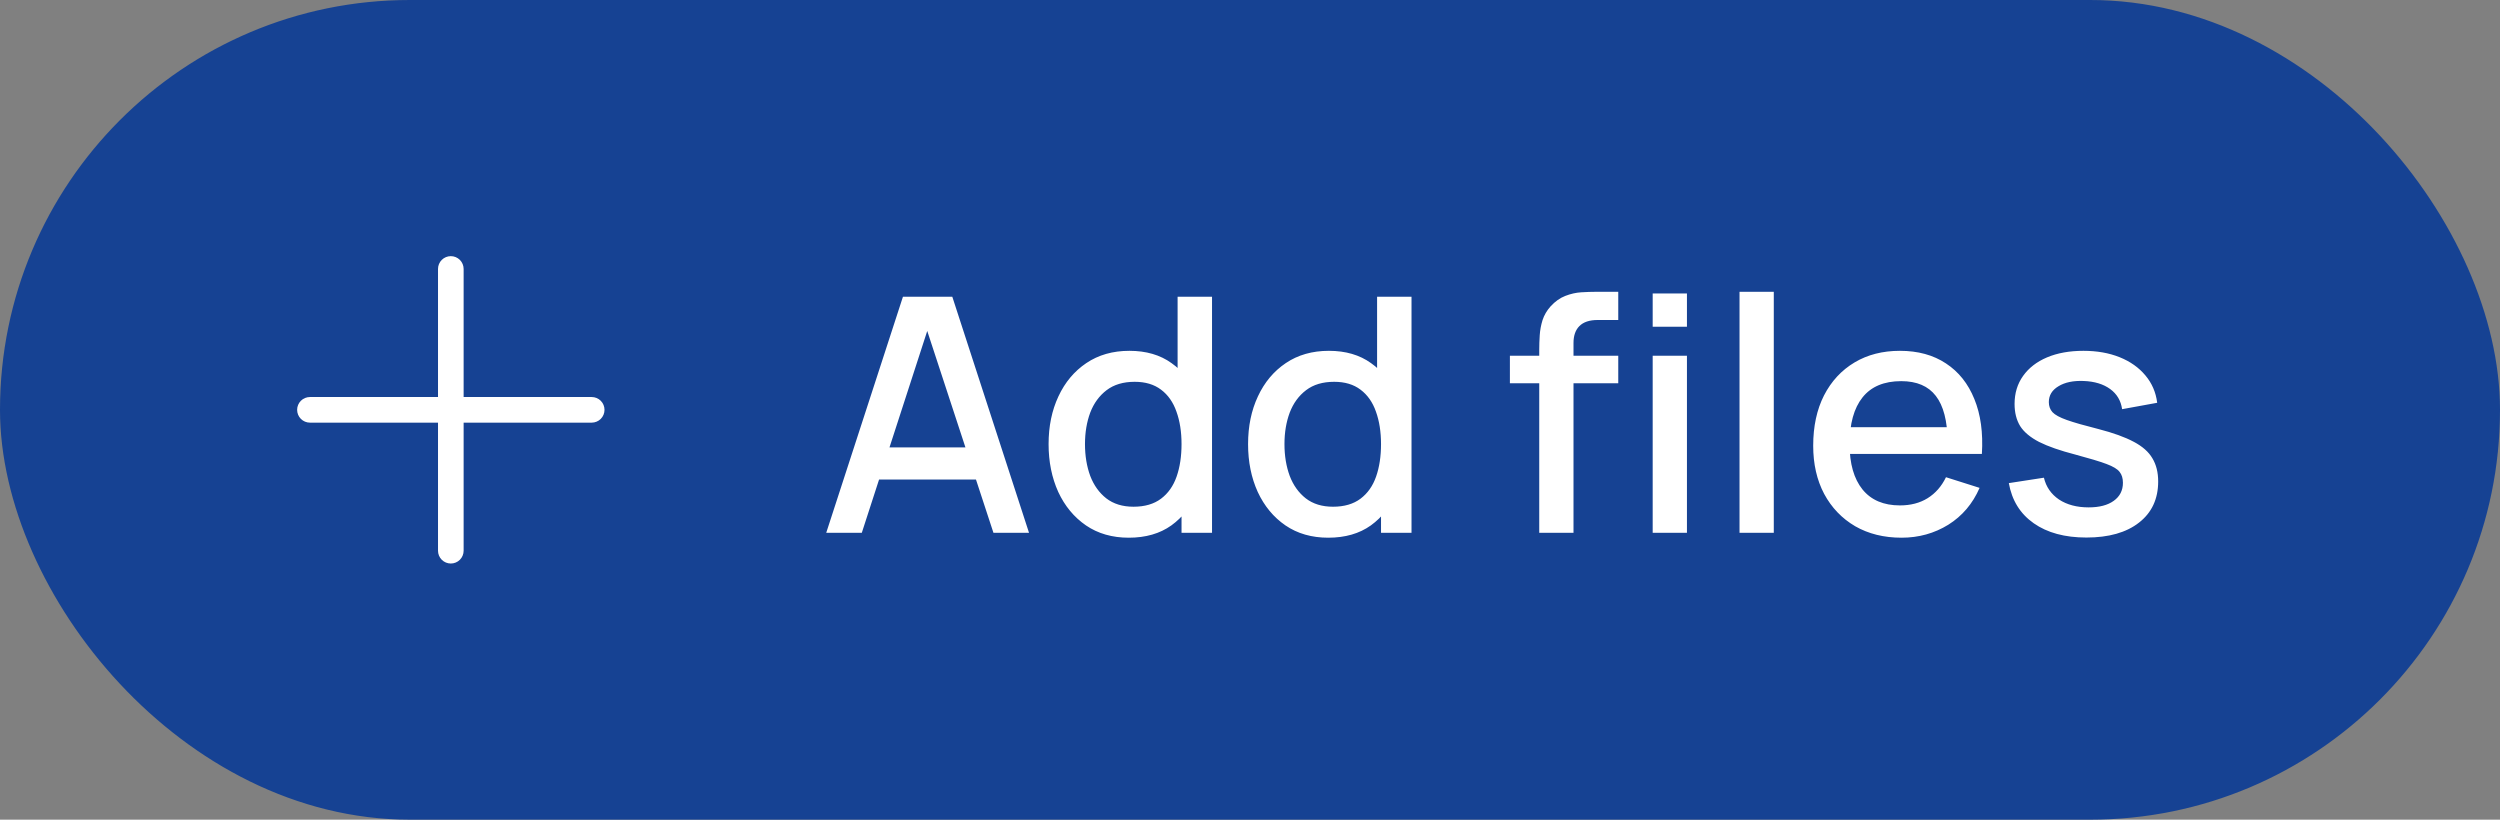 <svg width="122" height="40" viewBox="0 0 122 40" fill="none" xmlns="http://www.w3.org/2000/svg">
<rect x="0" y="0" width="122" height="40" fill="#808080" stroke="none"/>
<rect x="0.5" y="0.5" width="121" height="39" rx="19.5" fill="#164293"/>
<rect x="0.5" y="0.5" width="121" height="39" rx="19.5" stroke="#164293"/>
<path d="M29.5 20C29.5 20.166 29.434 20.325 29.317 20.442C29.2 20.559 29.041 20.625 28.875 20.625H22.625V26.875C22.625 27.041 22.559 27.2 22.442 27.317C22.325 27.434 22.166 27.5 22 27.5C21.834 27.5 21.675 27.434 21.558 27.317C21.441 27.2 21.375 27.041 21.375 26.875V20.625H15.125C14.959 20.625 14.8 20.559 14.683 20.442C14.566 20.325 14.5 20.166 14.5 20C14.5 19.834 14.566 19.675 14.683 19.558C14.8 19.441 14.959 19.375 15.125 19.375H21.375V13.125C21.375 12.959 21.441 12.8 21.558 12.683C21.675 12.566 21.834 12.5 22 12.5C22.166 12.5 22.325 12.566 22.442 12.683C22.559 12.8 22.625 12.959 22.625 13.125V19.375H28.875C29.041 19.375 29.2 19.441 29.317 19.558C29.434 19.675 29.5 19.834 29.5 20Z" fill="white"/>
<path d="M40.32 26L44.064 14.48H46.472L50.216 26H48.48L45.032 15.488H45.464L42.056 26H40.32ZM42.264 23.4V21.832H48.28V23.4H42.264ZM55.083 26.24C54.278 26.24 53.582 26.04 52.995 25.64C52.414 25.24 51.963 24.696 51.643 24.008C51.329 23.315 51.171 22.536 51.171 21.672C51.171 20.803 51.331 20.027 51.651 19.344C51.971 18.656 52.425 18.115 53.011 17.72C53.603 17.32 54.305 17.12 55.115 17.12C55.931 17.12 56.617 17.32 57.171 17.72C57.731 18.115 58.153 18.656 58.435 19.344C58.723 20.032 58.867 20.808 58.867 21.672C58.867 22.536 58.723 23.312 58.435 24C58.147 24.688 57.723 25.235 57.163 25.64C56.603 26.04 55.91 26.24 55.083 26.24ZM55.315 24.728C55.865 24.728 56.313 24.597 56.659 24.336C57.006 24.075 57.259 23.715 57.419 23.256C57.579 22.797 57.659 22.269 57.659 21.672C57.659 21.075 57.577 20.547 57.411 20.088C57.251 19.629 57.001 19.272 56.659 19.016C56.323 18.76 55.894 18.632 55.371 18.632C54.817 18.632 54.361 18.768 54.003 19.04C53.646 19.312 53.379 19.677 53.203 20.136C53.033 20.595 52.947 21.107 52.947 21.672C52.947 22.243 53.033 22.76 53.203 23.224C53.379 23.683 53.641 24.048 53.987 24.32C54.339 24.592 54.782 24.728 55.315 24.728ZM57.659 26V19.784H57.467V14.48H59.147V26H57.659ZM64.818 26.24C64.012 26.24 63.316 26.04 62.73 25.64C62.148 25.24 61.698 24.696 61.378 24.008C61.063 23.315 60.906 22.536 60.906 21.672C60.906 20.803 61.066 20.027 61.386 19.344C61.706 18.656 62.159 18.115 62.746 17.72C63.338 17.32 64.039 17.12 64.85 17.12C65.666 17.12 66.351 17.32 66.906 17.72C67.466 18.115 67.887 18.656 68.17 19.344C68.458 20.032 68.602 20.808 68.602 21.672C68.602 22.536 68.458 23.312 68.17 24C67.882 24.688 67.458 25.235 66.898 25.64C66.338 26.04 65.644 26.24 64.818 26.24ZM65.05 24.728C65.599 24.728 66.047 24.597 66.394 24.336C66.74 24.075 66.994 23.715 67.154 23.256C67.314 22.797 67.394 22.269 67.394 21.672C67.394 21.075 67.311 20.547 67.146 20.088C66.986 19.629 66.735 19.272 66.394 19.016C66.058 18.76 65.628 18.632 65.106 18.632C64.551 18.632 64.095 18.768 63.738 19.04C63.38 19.312 63.114 19.677 62.938 20.136C62.767 20.595 62.682 21.107 62.682 21.672C62.682 22.243 62.767 22.76 62.938 23.224C63.114 23.683 63.375 24.048 63.722 24.32C64.074 24.592 64.516 24.728 65.05 24.728ZM67.394 26V19.784H67.202V14.48H68.882V26H67.394ZM75.115 26V17.056C75.115 16.837 75.123 16.605 75.139 16.36C75.155 16.109 75.201 15.864 75.275 15.624C75.355 15.379 75.486 15.155 75.667 14.952C75.886 14.712 76.126 14.541 76.387 14.44C76.648 14.339 76.907 14.28 77.163 14.264C77.424 14.248 77.665 14.24 77.883 14.24H78.971V15.616H77.963C77.569 15.616 77.272 15.715 77.075 15.912C76.883 16.104 76.787 16.379 76.787 16.736V26H75.115ZM73.683 18.704V17.36H78.971V18.704H73.683ZM80.651 15.944V14.32H82.323V15.944H80.651ZM80.651 26V17.36H82.323V26H80.651ZM84.889 26V14.24H86.561V26H84.889ZM92.796 26.24C91.937 26.24 91.182 26.053 90.532 25.68C89.886 25.301 89.382 24.776 89.02 24.104C88.662 23.427 88.484 22.643 88.484 21.752C88.484 20.808 88.66 19.989 89.012 19.296C89.369 18.603 89.865 18.067 90.5 17.688C91.134 17.309 91.873 17.12 92.716 17.12C93.596 17.12 94.345 17.325 94.964 17.736C95.582 18.141 96.044 18.72 96.348 19.472C96.657 20.224 96.78 21.117 96.716 22.152H95.044V21.544C95.033 20.541 94.841 19.8 94.468 19.32C94.1 18.84 93.537 18.6 92.78 18.6C91.942 18.6 91.313 18.864 90.892 19.392C90.47 19.92 90.26 20.683 90.26 21.68C90.26 22.629 90.47 23.365 90.892 23.888C91.313 24.405 91.921 24.664 92.716 24.664C93.238 24.664 93.689 24.547 94.068 24.312C94.452 24.072 94.75 23.731 94.964 23.288L96.604 23.808C96.268 24.581 95.758 25.181 95.076 25.608C94.393 26.029 93.633 26.24 92.796 26.24ZM89.716 22.152V20.848H95.884V22.152H89.716ZM101.815 26.232C100.764 26.232 99.908 26 99.247 25.536C98.585 25.072 98.18 24.419 98.031 23.576L99.743 23.312C99.849 23.76 100.095 24.115 100.479 24.376C100.868 24.632 101.351 24.76 101.927 24.76C102.449 24.76 102.857 24.653 103.151 24.44C103.449 24.227 103.599 23.933 103.599 23.56C103.599 23.341 103.545 23.165 103.439 23.032C103.337 22.893 103.121 22.763 102.791 22.64C102.46 22.517 101.956 22.365 101.279 22.184C100.537 21.992 99.948 21.787 99.511 21.568C99.079 21.344 98.769 21.085 98.583 20.792C98.401 20.493 98.311 20.133 98.311 19.712C98.311 19.189 98.449 18.733 98.727 18.344C99.004 17.955 99.393 17.653 99.895 17.44C100.401 17.227 100.993 17.12 101.671 17.12C102.332 17.12 102.921 17.224 103.439 17.432C103.956 17.64 104.375 17.936 104.695 18.32C105.015 18.699 105.207 19.144 105.271 19.656L103.559 19.968C103.5 19.552 103.305 19.224 102.975 18.984C102.644 18.744 102.215 18.613 101.687 18.592C101.18 18.571 100.769 18.656 100.455 18.848C100.14 19.035 99.983 19.293 99.983 19.624C99.983 19.816 100.041 19.979 100.159 20.112C100.281 20.245 100.516 20.373 100.863 20.496C101.209 20.619 101.721 20.765 102.399 20.936C103.124 21.123 103.7 21.331 104.127 21.56C104.553 21.784 104.857 22.053 105.039 22.368C105.225 22.677 105.319 23.053 105.319 23.496C105.319 24.349 105.007 25.019 104.383 25.504C103.764 25.989 102.908 26.232 101.815 26.232Z" fill="white"/>
</svg>
